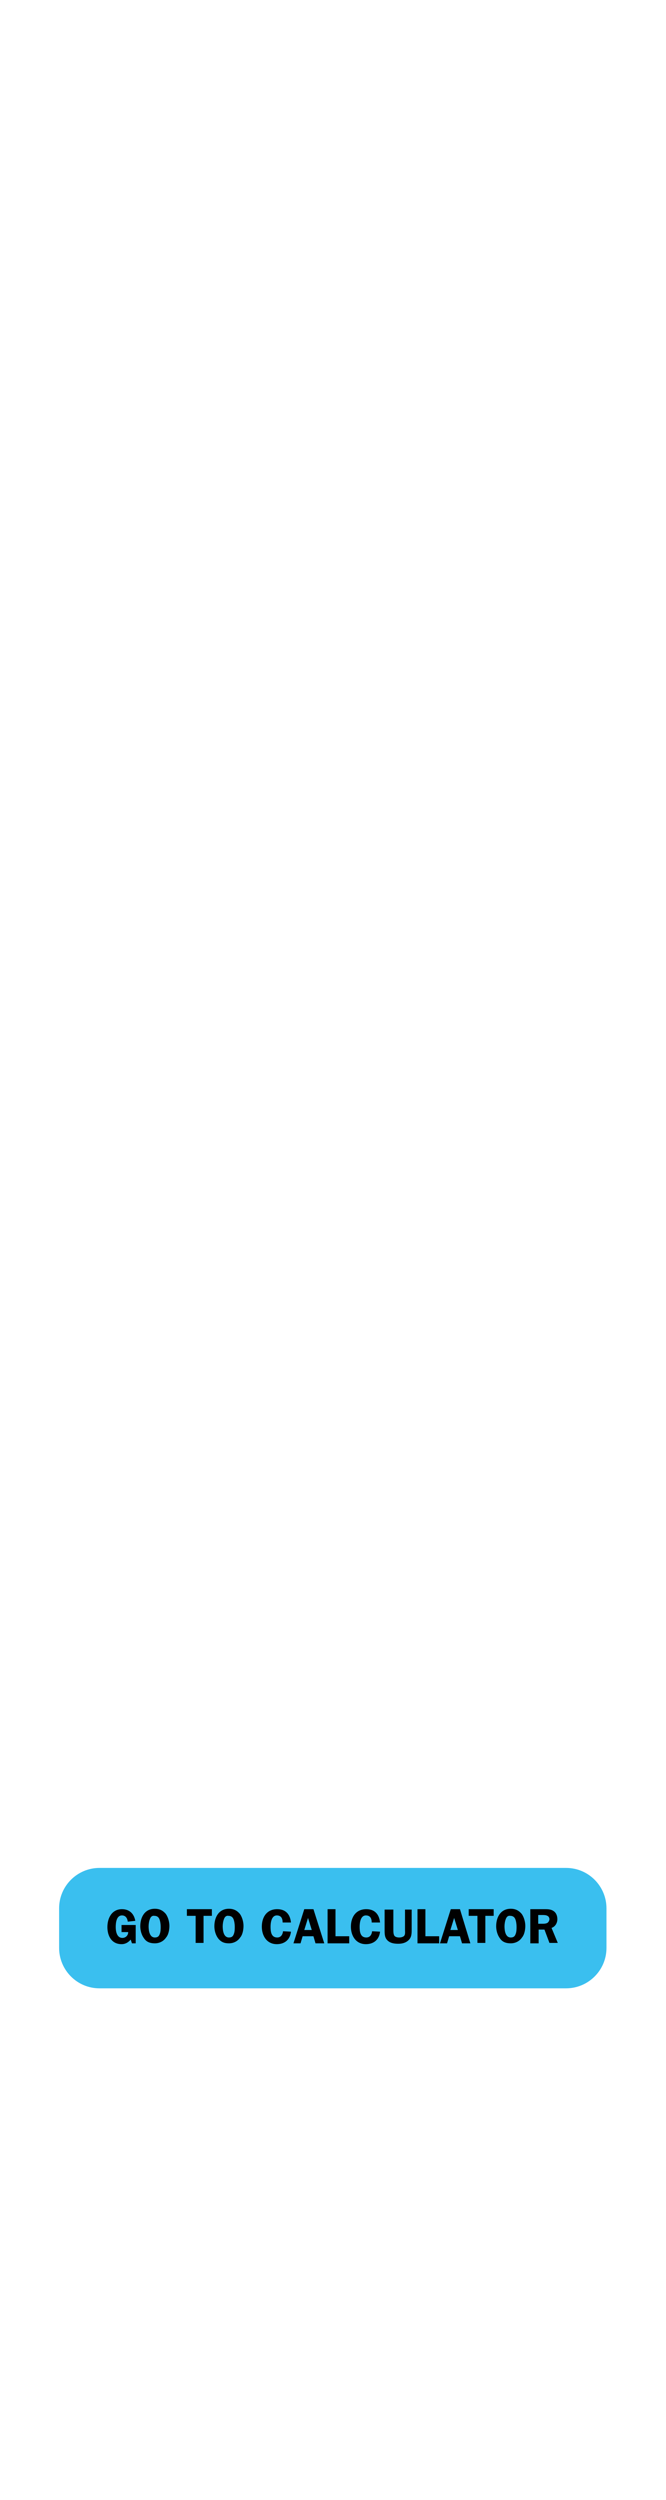 <svg id="Layer_1" xmlns="http://www.w3.org/2000/svg" viewBox="0 0 160 600"><style>.st0{fill:#3abfef}</style><path class="st0" d="M23.9 448.3c-5.3 0-9.7 4.3-9.7 9.7v9.5c0 5.3 4.3 9.7 9.7 9.7H136c5.3 0 9.7-4.3 9.7-9.7V458c0-5.3-4.3-9.7-9.7-9.7H23.9z"/><path d="M29.2 463.5V462h3.4v4.4h-.9l-.3-.9c-.6.7-1.3 1.1-2.2 1.1-2.4 0-3.4-2-3.4-4.1 0-2.2 1.1-4.3 3.5-4.3 1.8 0 2.9 1.1 3.2 2.8l-1.8.2c-.1-.8-.5-1.5-1.4-1.5-1.3 0-1.5 1.7-1.5 2.8 0 1.1.3 2.6 1.6 2.6.8 0 1.4-.6 1.4-1.4h-1.6zM34.6 465.2c-.6-.8-.9-1.9-.9-2.9 0-2.2 1.1-4.2 3.5-4.2 1.1 0 1.9.4 2.6 1.2.6.8.9 2 .9 2.9 0 .9-.2 2.1-.8 2.8-.6.9-1.6 1.4-2.7 1.4s-2-.3-2.6-1.2zm1.4-4.6c-.2.5-.3 1.2-.3 1.7 0 1 .2 2.7 1.5 2.7.7 0 1-.3 1.2-.9.2-.5.2-1.2.2-1.7 0-.6-.1-1.3-.3-1.8-.2-.5-.6-.8-1.2-.8-.5-.1-.9.2-1.1.8zM50.9 459.8h-2v6.5H47v-6.5h-2.1v-1.6h6v1.6zM52.4 465.2c-.6-.8-.9-1.9-.9-2.9 0-2.2 1.1-4.2 3.5-4.2 1.1 0 1.9.4 2.6 1.2.6.8.9 2 .9 2.9 0 .9-.2 2.1-.8 2.8-.6.9-1.6 1.4-2.7 1.4s-1.9-.3-2.6-1.2zm1.4-4.6c-.2.5-.3 1.2-.3 1.7 0 1 .2 2.7 1.5 2.7.7 0 1-.3 1.2-.9.2-.5.2-1.2.2-1.7 0-.6-.1-1.3-.3-1.8-.2-.5-.6-.8-1.2-.8-.5-.1-.9.2-1.1.8zM67.9 461.4c0-.9-.3-1.7-1.4-1.7-1.3 0-1.5 1.8-1.5 2.7 0 1.1.1 2.6 1.6 2.6.9 0 1.3-.7 1.4-1.5l1.9.1c-.2 1.9-1.5 3-3.4 3-2.4 0-3.6-2-3.6-4.2 0-2.3 1.2-4.2 3.7-4.2 2 0 3.1 1.2 3.3 3.2h-2zM77.9 466.4h-2.1l-.5-1.7h-2.6l-.5 1.7h-1.7l2.6-8.2h2.2l2.6 8.2zm-3-3.2l-.9-2.9-.9 2.9h1.8zM83.9 464.8v1.6h-5.2v-8.2h1.9v6.5h3.3zM89.3 461.4c0-.9-.3-1.7-1.4-1.7-1.3 0-1.5 1.8-1.5 2.7 0 1.1.1 2.6 1.6 2.6.9 0 1.3-.7 1.4-1.5l1.9.1c-.2 1.9-1.5 3-3.4 3-2.4 0-3.6-2-3.6-4.2 0-2.3 1.2-4.2 3.7-4.2 2 0 3.1 1.2 3.3 3.2h-2zM98.9 463.1c0 .9 0 1.8-.7 2.5s-1.6.9-2.5.9c-.9 0-1.8-.1-2.5-.7-.8-.7-.8-1.6-.8-2.6v-4.9h2.1v4.9c0 .4 0 .9.2 1.3s.8.5 1.2.5c.4 0 .9-.1 1.2-.4.3-.4.2-.9.2-1.4v-4.9h1.6v4.8zM105.5 464.8v1.6h-5.2v-8.2h1.9v6.5h3.3zM113 466.4h-2l-.5-1.7h-2.6l-.5 1.7h-1.7l2.6-8.2h2.2l2.5 8.2zm-3-3.2l-.9-2.9-.9 2.9h1.8zM118.6 459.8h-2v6.5h-1.9v-6.5h-2.1v-1.6h6v1.6zM120.1 465.2c-.6-.8-.9-1.9-.9-2.9 0-2.2 1.1-4.2 3.5-4.2 1.1 0 1.9.4 2.6 1.2.6.8.9 2 .9 2.9 0 .9-.2 2.1-.8 2.8-.6.9-1.6 1.4-2.7 1.4s-2-.3-2.6-1.2zm1.4-4.6c-.2.5-.3 1.2-.3 1.7 0 1 .2 2.7 1.5 2.7.7 0 1-.3 1.2-.9.2-.5.2-1.2.2-1.7 0-.6-.1-1.3-.3-1.8-.2-.5-.6-.8-1.2-.8-.5-.1-.9.2-1.1.8zM129.3 466.4h-1.9v-8.2h3.4c.7 0 1.5 0 2.1.4.7.4 1 1.2 1 2 0 .9-.5 1.8-1.4 2.1l1.5 3.6h-2l-1.2-3.2h-1.4v3.3zm0-4.7h1c.4 0 .8 0 1.2-.2.3-.2.5-.6.5-.9 0-.3-.2-.7-.5-.8-.3-.2-.9-.2-1.2-.2h-1v2.1z"/></svg>